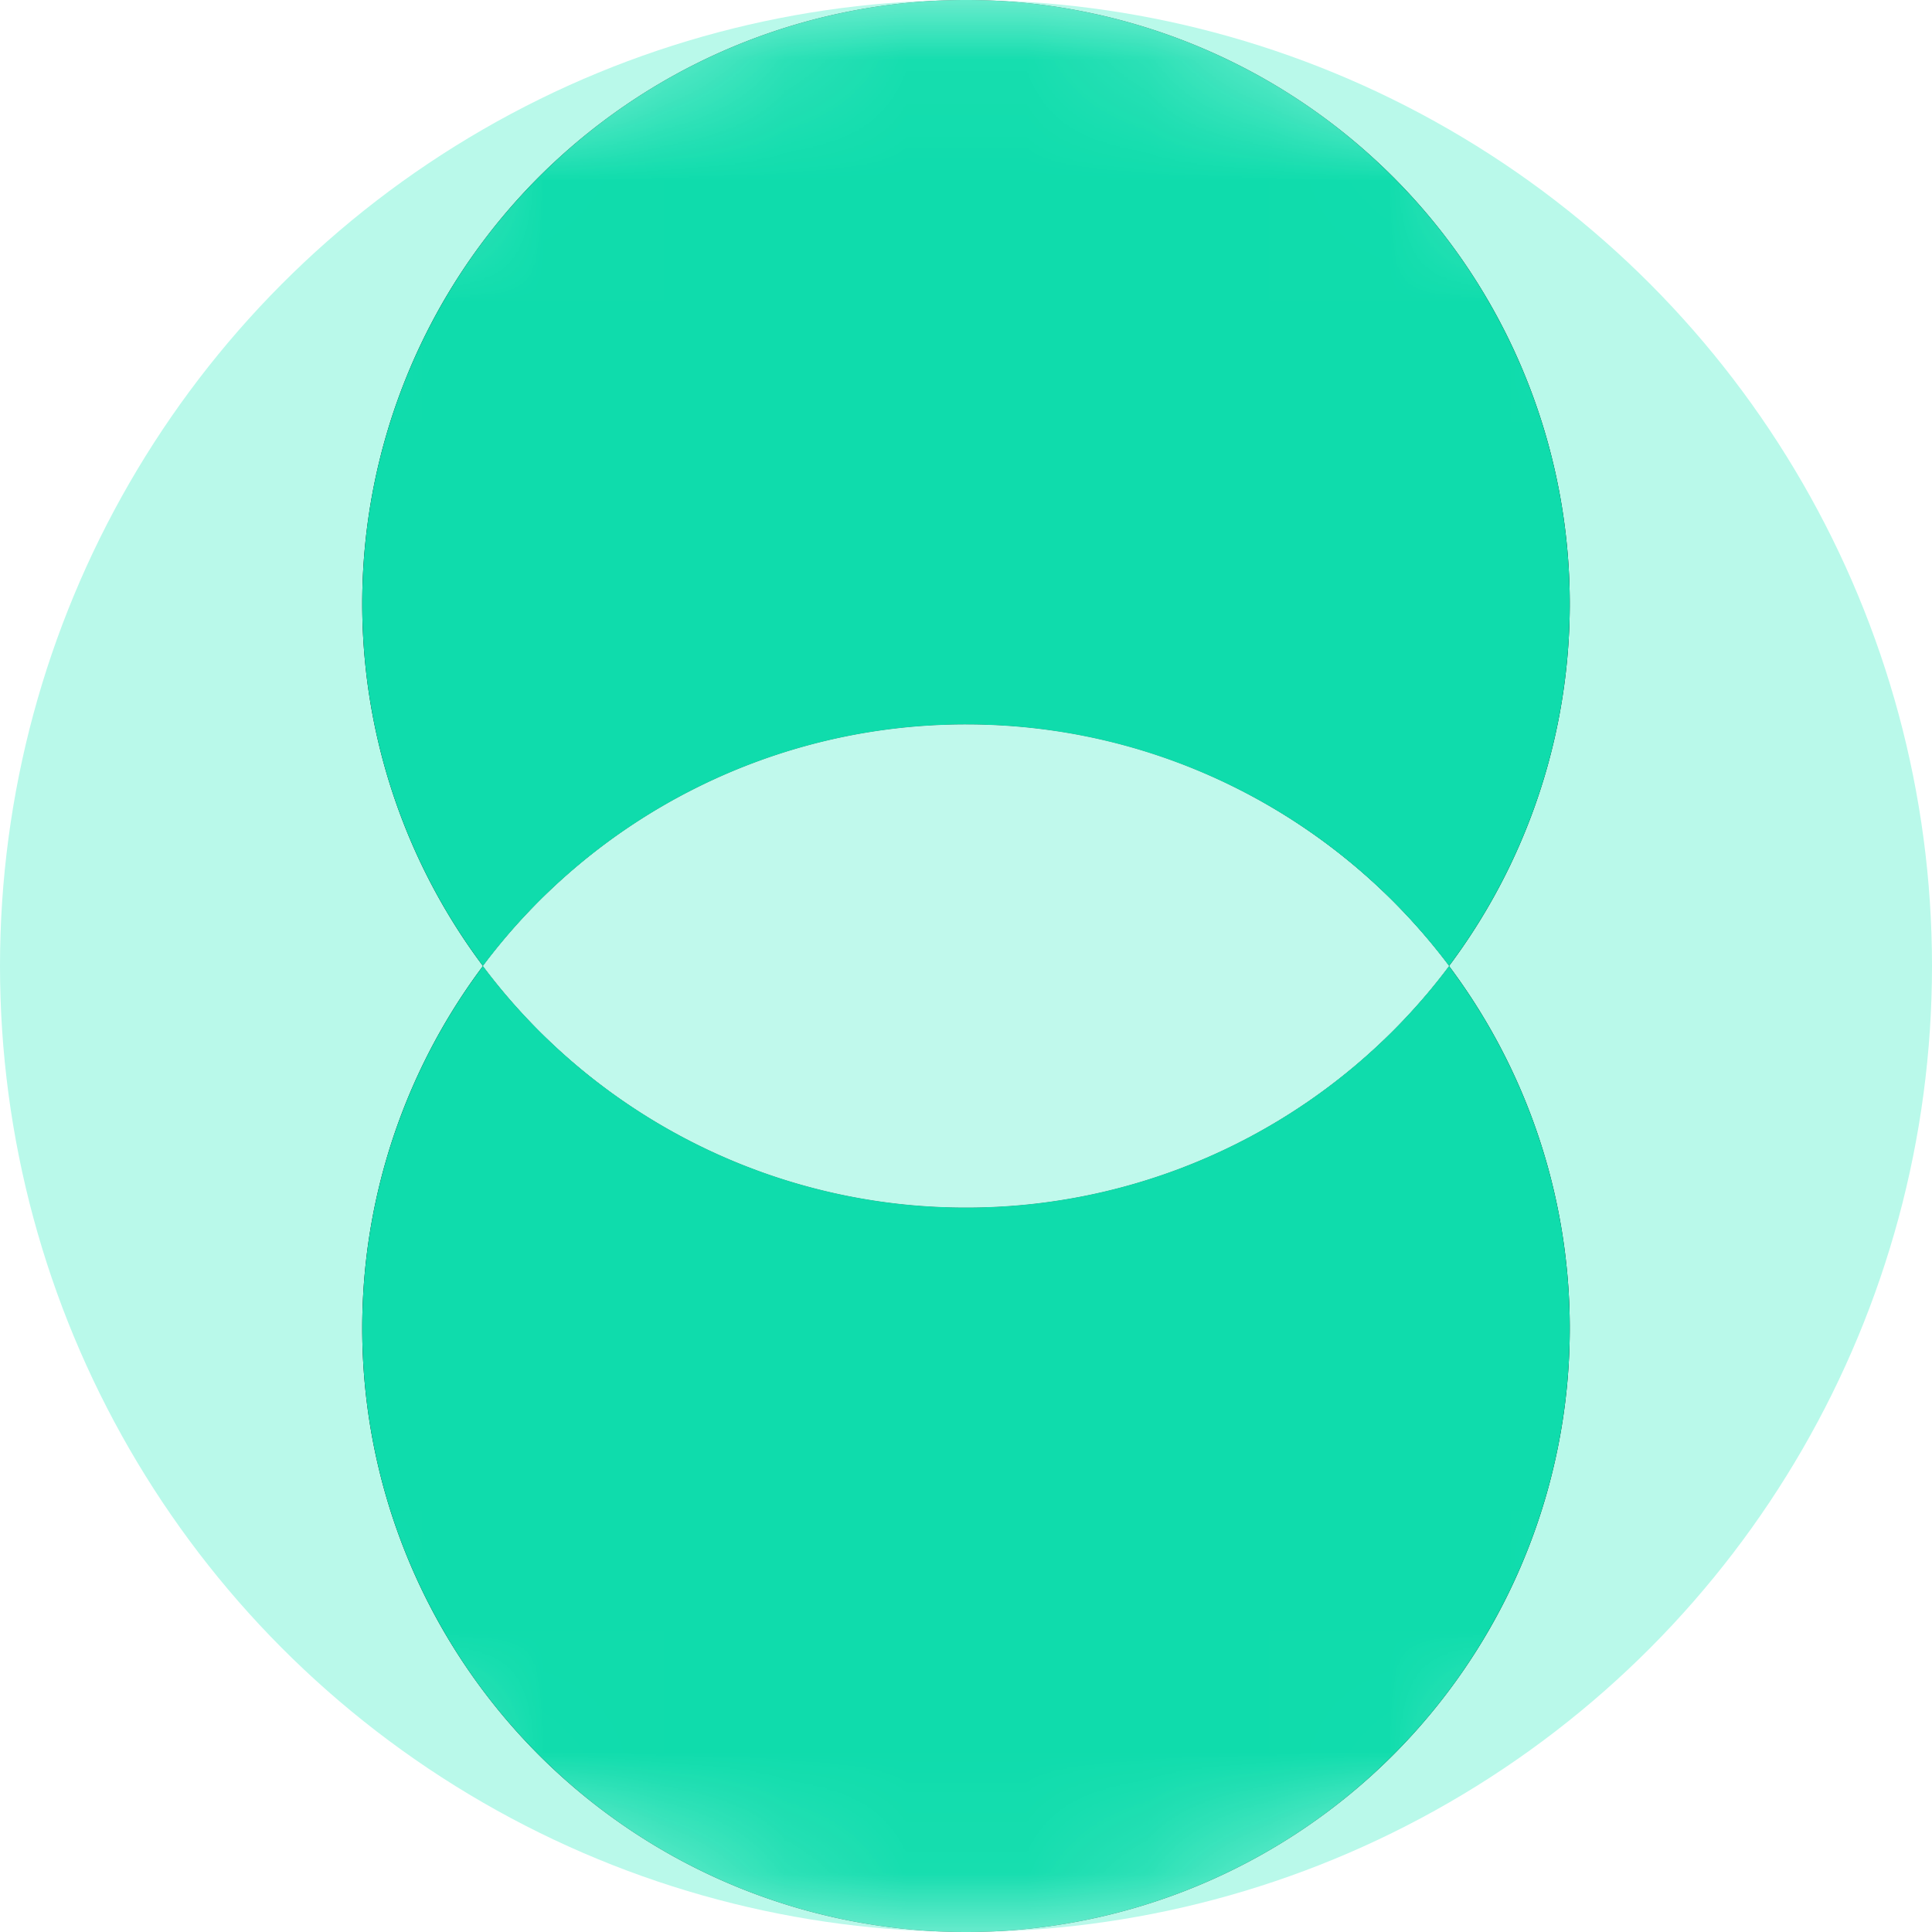 <svg width="16" height="16" xmlns="http://www.w3.org/2000/svg" xmlns:xlink="http://www.w3.org/1999/xlink"><defs><circle id="a" cx="8" cy="8" r="8"/><path d="M4 8a5 5 0 1 1 8 0 5 5 0 1 1-8 0zm0 0a4.992 4.992 0 0 0 4 2 4.992 4.992 0 0 0 4-2 4.992 4.992 0 0 0-4-2 4.992 4.992 0 0 0-4 2z" id="d"/><filter x="-75%" y="-46.9%" width="250%" height="193.8%" filterUnits="objectBoundingBox" id="c"><feOffset in="SourceAlpha" result="shadowOffsetOuter1"/><feGaussianBlur stdDeviation="2.5" in="shadowOffsetOuter1" result="shadowBlurOuter1"/><feColorMatrix values="0 0 0 0 1 0 0 0 0 1 0 0 0 0 1 0 0 0 1 0" in="shadowBlurOuter1"/></filter></defs><g fill="none" fill-rule="evenodd"><mask id="b" fill="#fff"><use xlink:href="#a"/></mask><use fill="#B9F9EA" xlink:href="#a"/><g mask="url(#b)"><use fill="#000" filter="url(#c)" xlink:href="#d"/><use fill="#0FDCAC" xlink:href="#d"/></g><path d="M4 8a4.992 4.992 0 0 1 4-2c1.636 0 3.088.786 4 2a4.992 4.992 0 0 1-4 2 4.992 4.992 0 0 1-4-2z" fill="#C0F9EC" mask="url(#b)"/></g></svg>